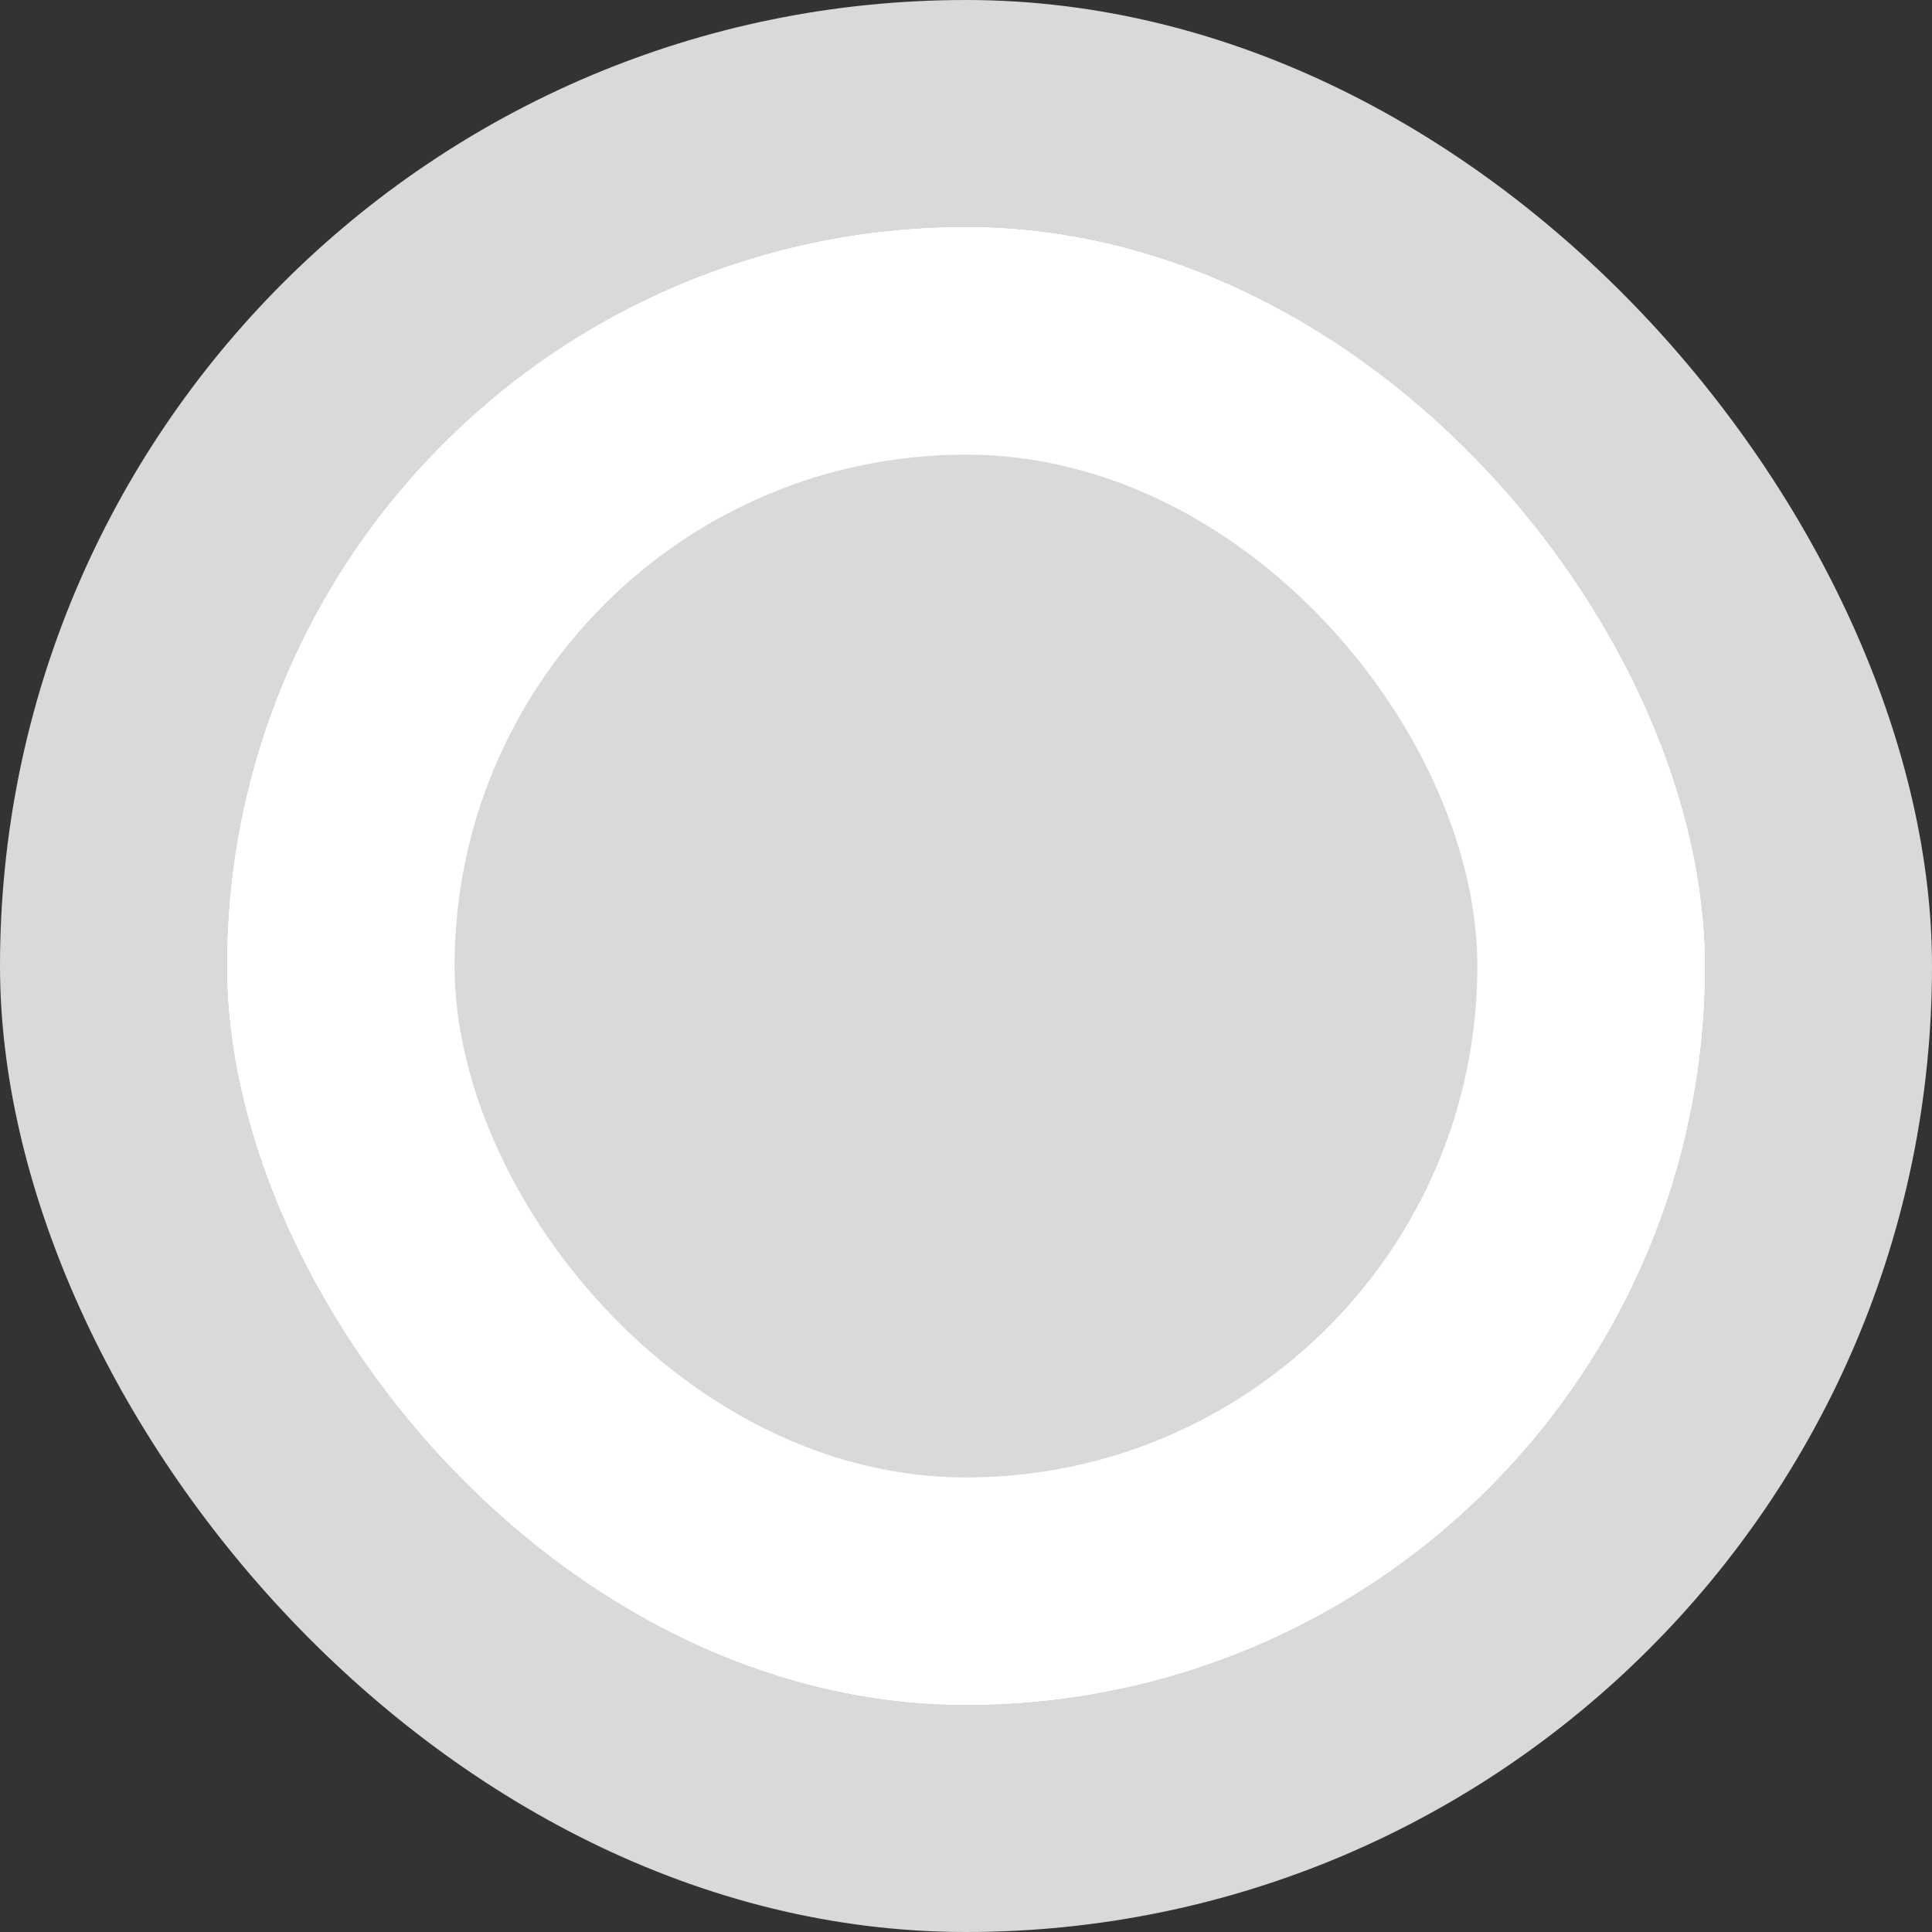 <svg width="25" height="25" viewBox="0 0 25 25" fill="none" xmlns="http://www.w3.org/2000/svg">
<rect x="0" y="0" width="25" height="25" fill="#333333" stroke="none"/>
<rect width="25" height="25" rx="12.5" fill="#D9D9D9"/>
<rect x="2.941" y="2.941" width="19.118" height="19.118" rx="9.559" fill="white"/>
<rect x="2.941" y="2.941" width="19.118" height="19.118" rx="9.559" fill="white"/>
<rect x="2.941" y="2.941" width="19.118" height="19.118" rx="9.559" fill="white"/>
<rect x="2.941" y="2.941" width="19.118" height="19.118" rx="9.559" fill="white"/>
<rect x="5.882" y="5.883" width="13.235" height="13.235" rx="6.618" fill="white"/>
<rect x="5.882" y="5.883" width="13.235" height="13.235" rx="6.618" fill="white"/>
<rect x="5.882" y="5.883" width="13.235" height="13.235" rx="6.618" fill="white"/>
<rect x="5.882" y="5.883" width="13.235" height="13.235" rx="6.618" fill="#D9D9D9"/>
</svg>
